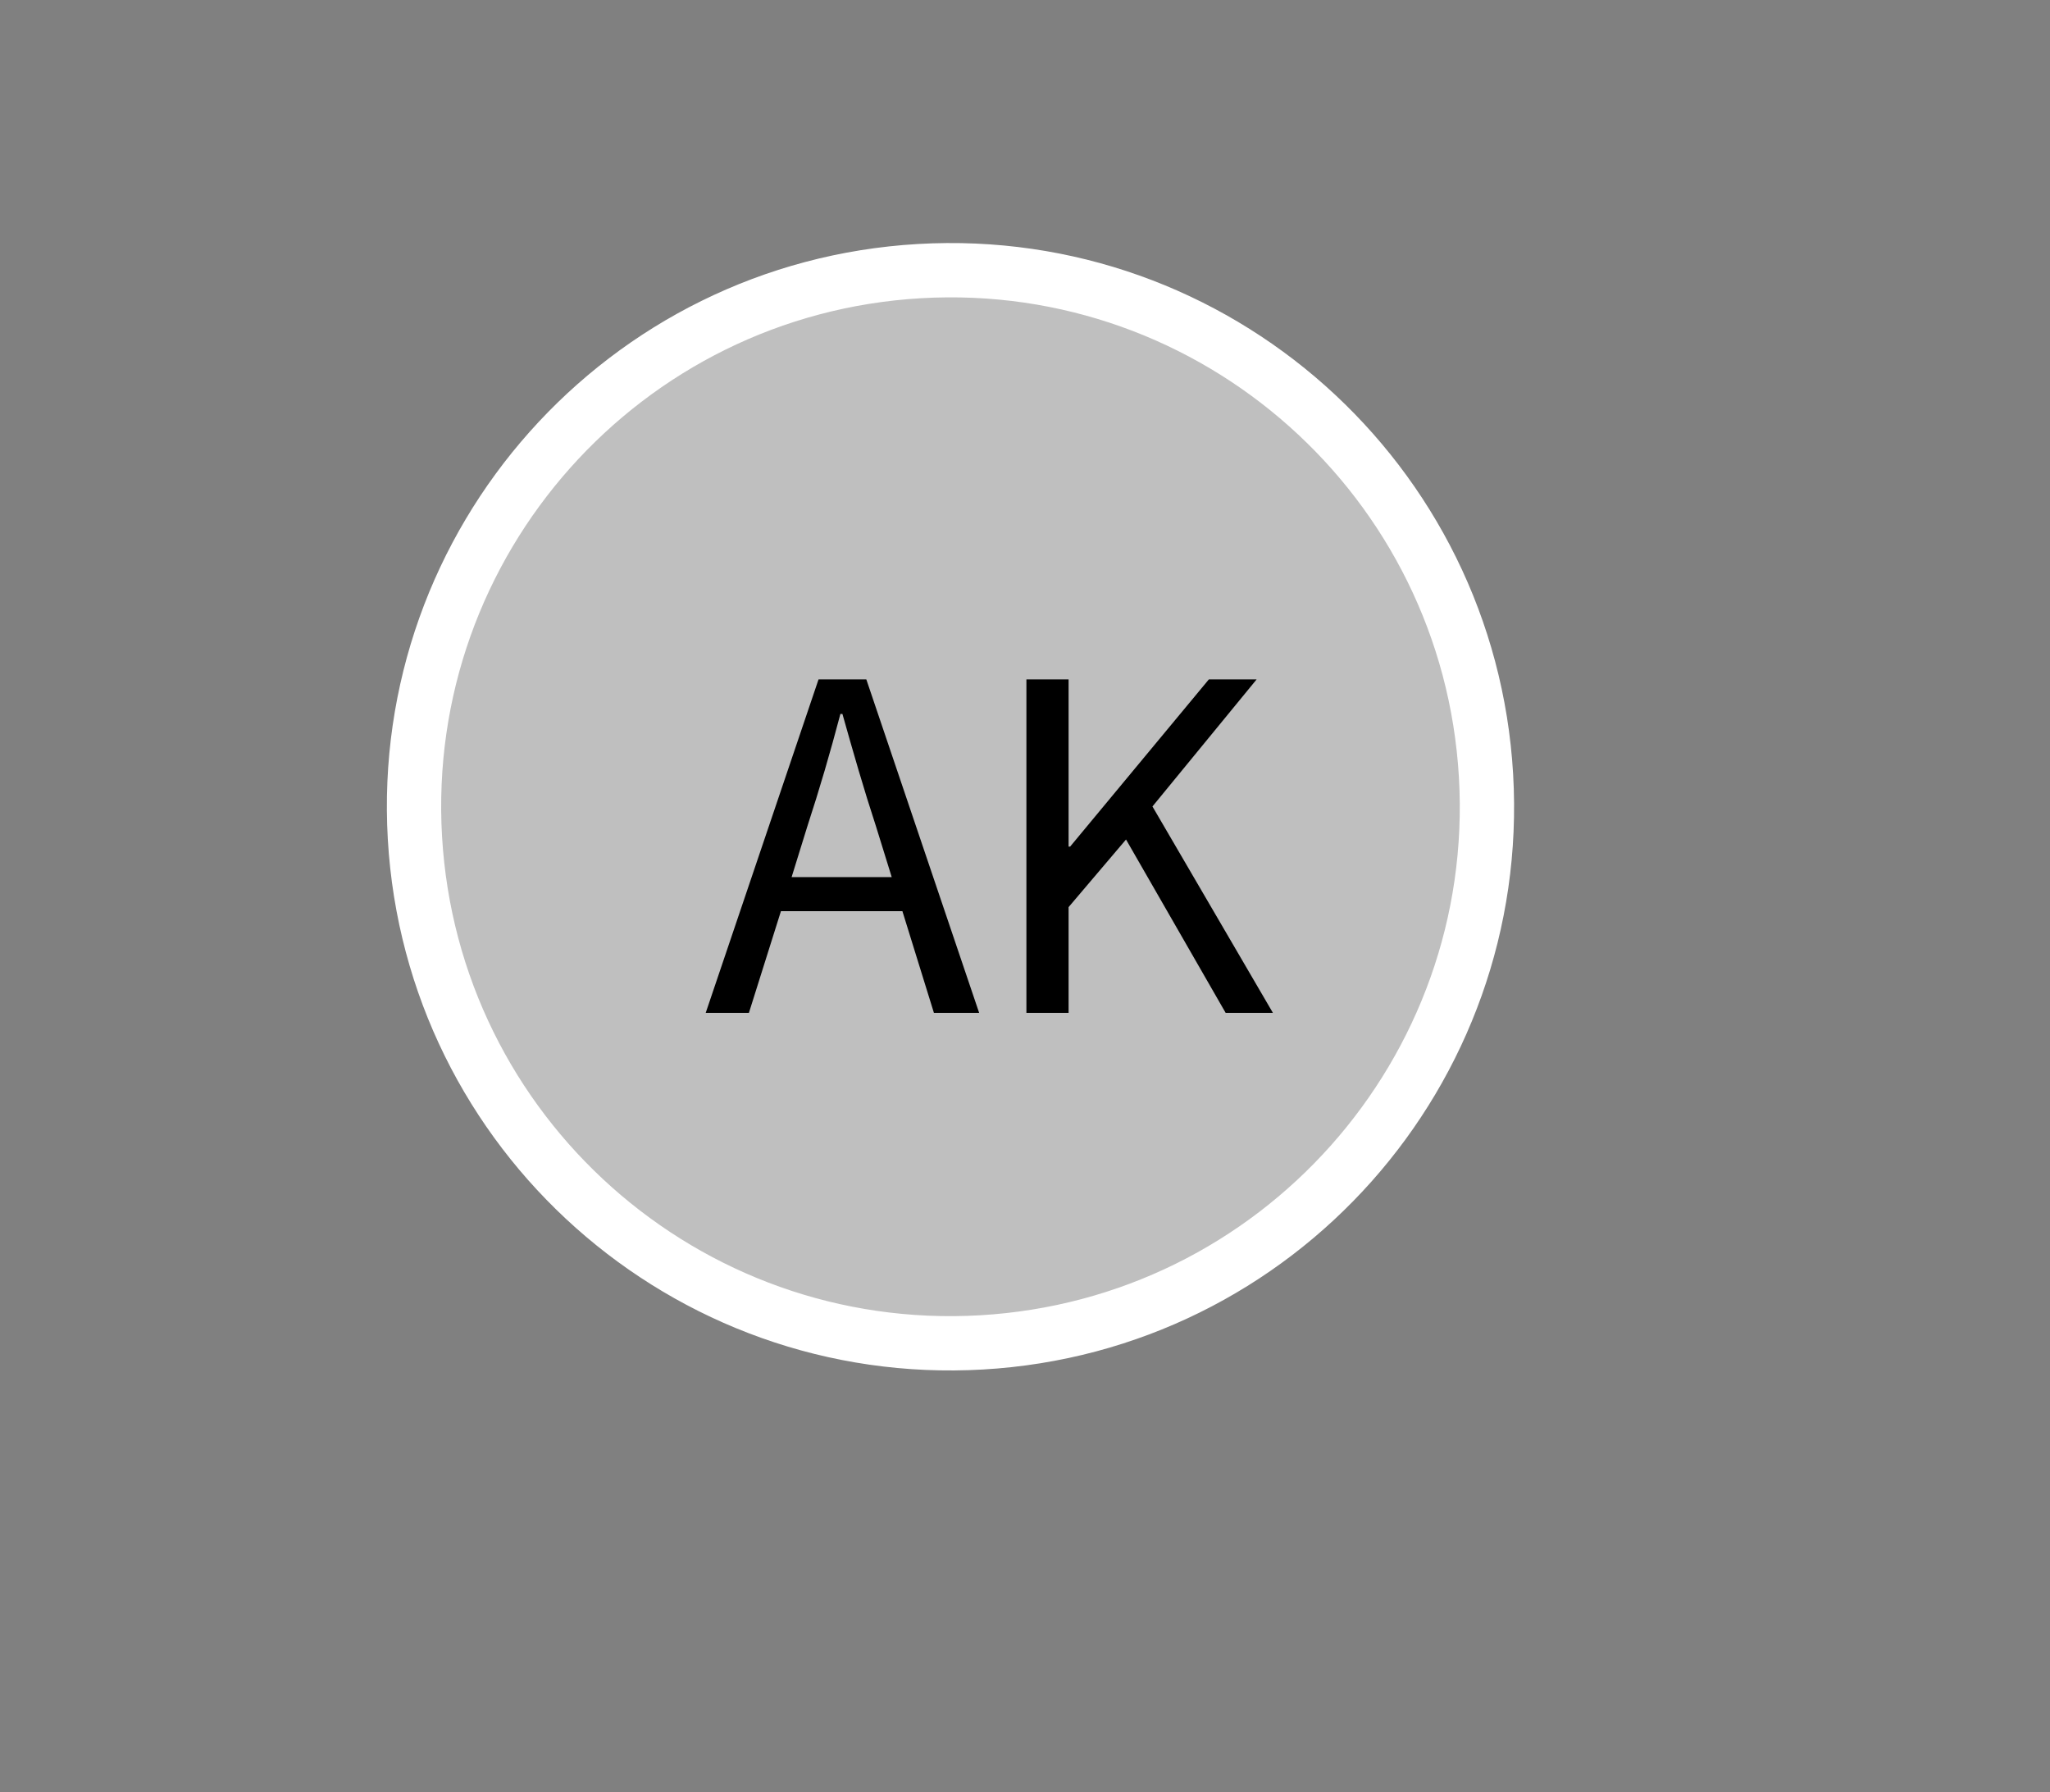 <?xml version="1.0" encoding="utf-8"?>
<!-- Generator: SketchAPI 2021.4.25.11 <https://api.sketch.io/> -->
<svg version="1.1" xmlns="http://www.w3.org/2000/svg" xmlns:xlink="http://www.w3.org/1999/xlink" xmlns:sketchjs="https://sketch.io/dtd/" sketchjs:metadata="eyJuYW1lIjoiRHJhd2luZy03LnNrZXRjaHBhZCIsInN1cmZhY2UiOnsibWV0aG9kIjoiZmlsbCIsImJsZW5kIjoibm9ybWFsIiwiZW5hYmxlZCI6dHJ1ZSwib3BhY2l0eSI6MSwidHlwZSI6InBhdHRlcm4iLCJwYXR0ZXJuIjp7InR5cGUiOiJwYXR0ZXJuIiwicmVmbGVjdCI6Im5vLXJlZmxlY3QiLCJyZXBlYXQiOiJyZXBlYXQiLCJzbW9vdGhpbmciOmZhbHNlLCJzcmMiOiJ0cmFuc3BhcmVudExpZ2h0Iiwic3giOjEsInN5IjoxLCJ4MCI6MC41LCJ4MSI6MSwieTAiOjAuNSwieTEiOjF9fSwiY2xpcFBhdGgiOnsiZW5hYmxlZCI6dHJ1ZSwic3R5bGUiOnsic3Ryb2tlU3R5bGUiOiJibGFjayIsImxpbmVXaWR0aCI6MX19LCJkZXNjcmlwdGlvbiI6Ik1hZGUgd2l0aCBTa2V0Y2hwYWQiLCJtZXRhZGF0YSI6e30sImV4cG9ydERQSSI6NzIsImV4cG9ydEZvcm1hdCI6InBuZyIsImV4cG9ydFF1YWxpdHkiOjAuOTUsInVuaXRzIjoicHgiLCJ3aWR0aCI6MjcwLjI1LCJoZWlnaHQiOjIzNi4yNSwicGFnZXMiOlt7IndpZHRoIjoyNzAuMjUsImhlaWdodCI6MjM2LjI1fV0sInV1aWQiOiIzYTg5MWJjZC1mN2E5LTQ0MTItYjk4Yy04ZTBjNDJiOWVkMzMifQ==" width="270.25" height="236.25" viewBox="0 0 270.25 236.25" sketchjs:version="2021.4.25.11">
<rect x="0" y="0" width="270.25" height="236.25" fill="#808080" stroke="none"/>
<path sketchjs:tool="circle" style="fill: #bfbfbf; stroke: #ffffff; mix-blend-mode: source-over; paint-order: stroke fill markers; fill-opacity: 1; stroke-dasharray: none; stroke-dashoffset: 0; stroke-linecap: round; stroke-linejoin: miter; stroke-miterlimit: 4; stroke-opacity: 1; stroke-width: 6.8; vector-effect: non-scaling-stroke;" d="M67.18 0 C104.28 0 134.35 30.08 134.35 67.18 134.35 104.28 104.28 134.35 67.18 134.35 30.08 134.35 0 104.28 0 67.18 0 30.08 30.08 0 67.18 0 z" transform="matrix(1.051,-0.061,0.061,1.051,50.602,39.832)"/>
<g sketchjs:tool="fancyText" style="mix-blend-mode: source-over;" transform="matrix(1,0,0,1,55,76)">
	<g sketchjs:uid="1">
		<g sketchjs:uid="2" style="paint-order: stroke fill markers;">
			<path d="M 51.434 32.911L 51.434 32.911L 49.357 39.611L 62.556 39.611L 60.479 32.911Q 59.273 29.226 58.201 25.574Q 57.129 21.923 56.057 18.104L 56.057 18.104L 55.789 18.104Q 54.784 21.923 53.712 25.574Q 52.64 29.226 51.434 32.911ZZM 43.729 57.5L 38.034 57.5L 52.908 13.548L 59.206 13.548L 74.08 57.5L 68.117 57.5L 63.963 44.1L 47.95 44.1L 43.729 57.5ZZM 85.872 57.5L 80.311 57.5L 80.311 13.548L 85.872 13.548L 85.872 35.591L 86.073 35.591L 104.364 13.548L 110.662 13.548L 96.927 30.298L 112.806 57.5L 106.575 57.5L 93.443 34.653L 85.872 43.564L 85.872 57.5Z" sketchjs:uid="3" style="fill: #000000;"/>
		</g>
	</g>
</g>
</svg>